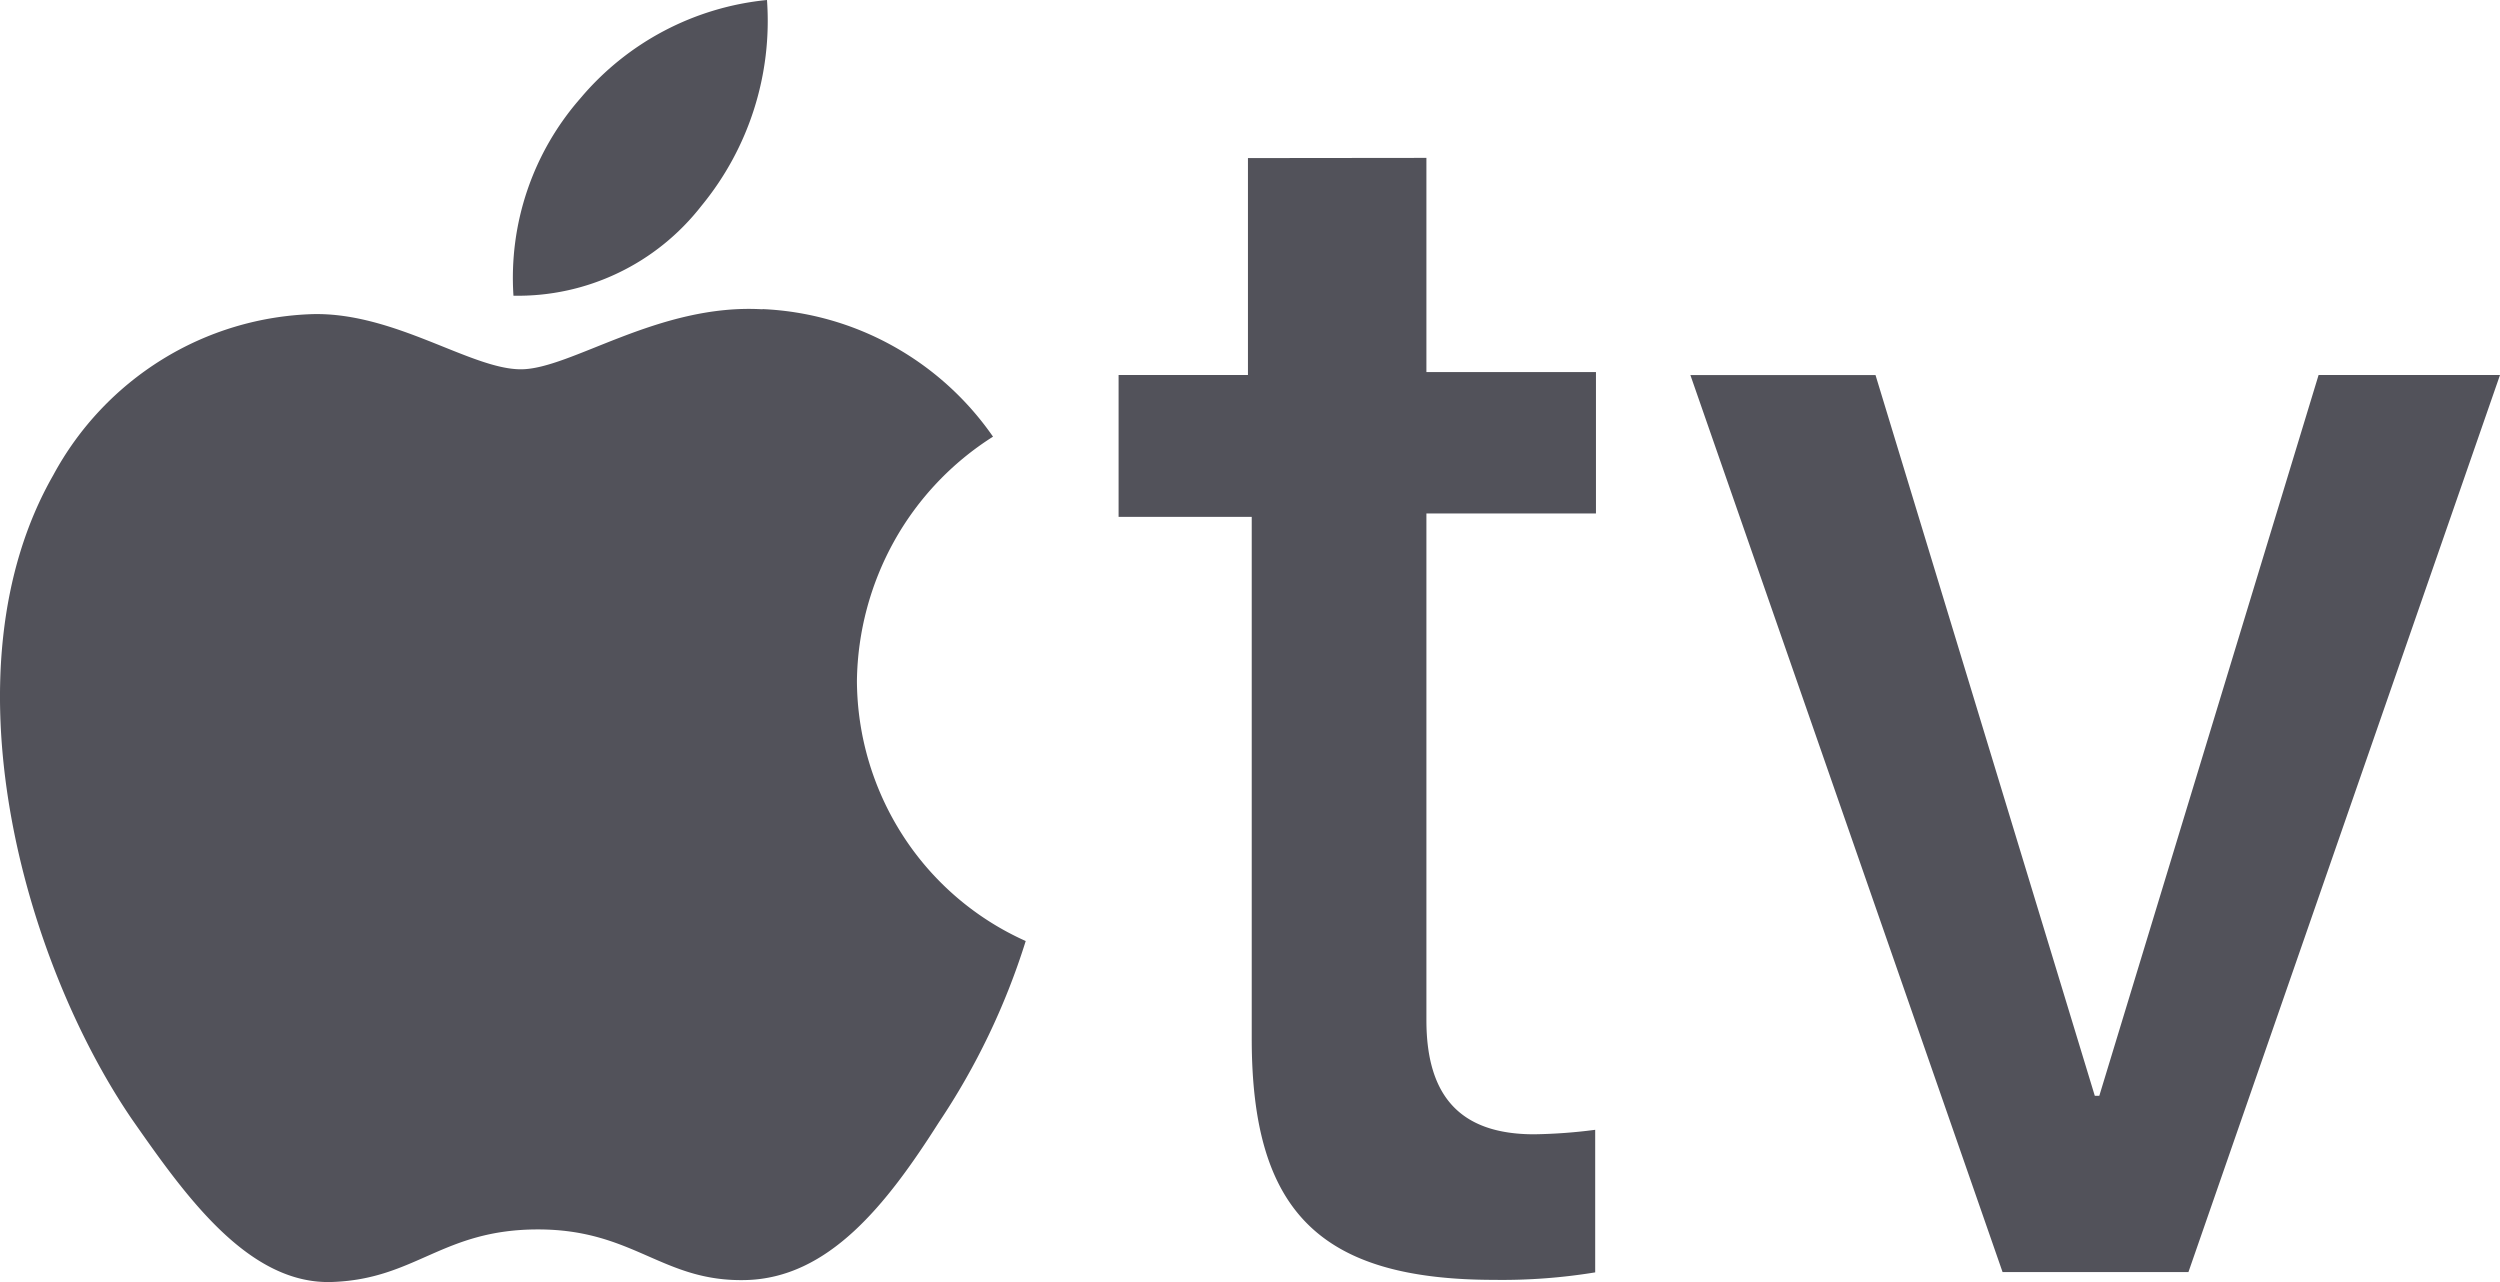 <svg width="39" height="20" fill="none" xmlns="http://www.w3.org/2000/svg"><path d="M10.944 3.209A4.54 4.54 0 0 0 11.965 0a4.36 4.36 0 0 0-2.911 1.534A4.247 4.247 0 0 0 8.01 4.613a3.612 3.612 0 0 0 1.631-.354c.51-.243.955-.603 1.303-1.05zm.951 1.616c-1.623-.095-2.992.936-3.769.936-.777 0-1.96-.885-3.236-.861a4.744 4.744 0 0 0-2.362.709A4.8 4.8 0 0 0 .831 7.412c-1.74 3.043-.464 7.575 1.23 10.052.823 1.178 1.809 2.58 3.12 2.535 1.31-.046 1.716-.82 3.212-.82 1.496 0 1.937.82 3.236.79 1.299-.029 2.203-1.179 3.015-2.457a10.945 10.945 0 0 0 1.357-2.832 4.434 4.434 0 0 1-1.91-1.636 4.491 4.491 0 0 1-.723-2.422c.01-.764.21-1.512.58-2.178a4.546 4.546 0 0 1 1.543-1.632 4.643 4.643 0 0 0-1.568-1.418 4.597 4.597 0 0 0-2.028-.572m10.357-2.359v3.341h2.645V8.01h-2.645v7.905c0 1.18.522 1.78 1.682 1.78.318-.005.636-.028.951-.07v2.224a8.984 8.984 0 0 1-1.566.117c-2.737 0-3.792-1.073-3.792-3.763v-8.14H17.45V5.85h2.018V2.466l2.783-.003zM34.14 19.844h-2.9L26.37 5.851h2.888l3.421 11.244h.07L36.17 5.85H39l-4.86 13.993z" fill="#52525A"/></svg>